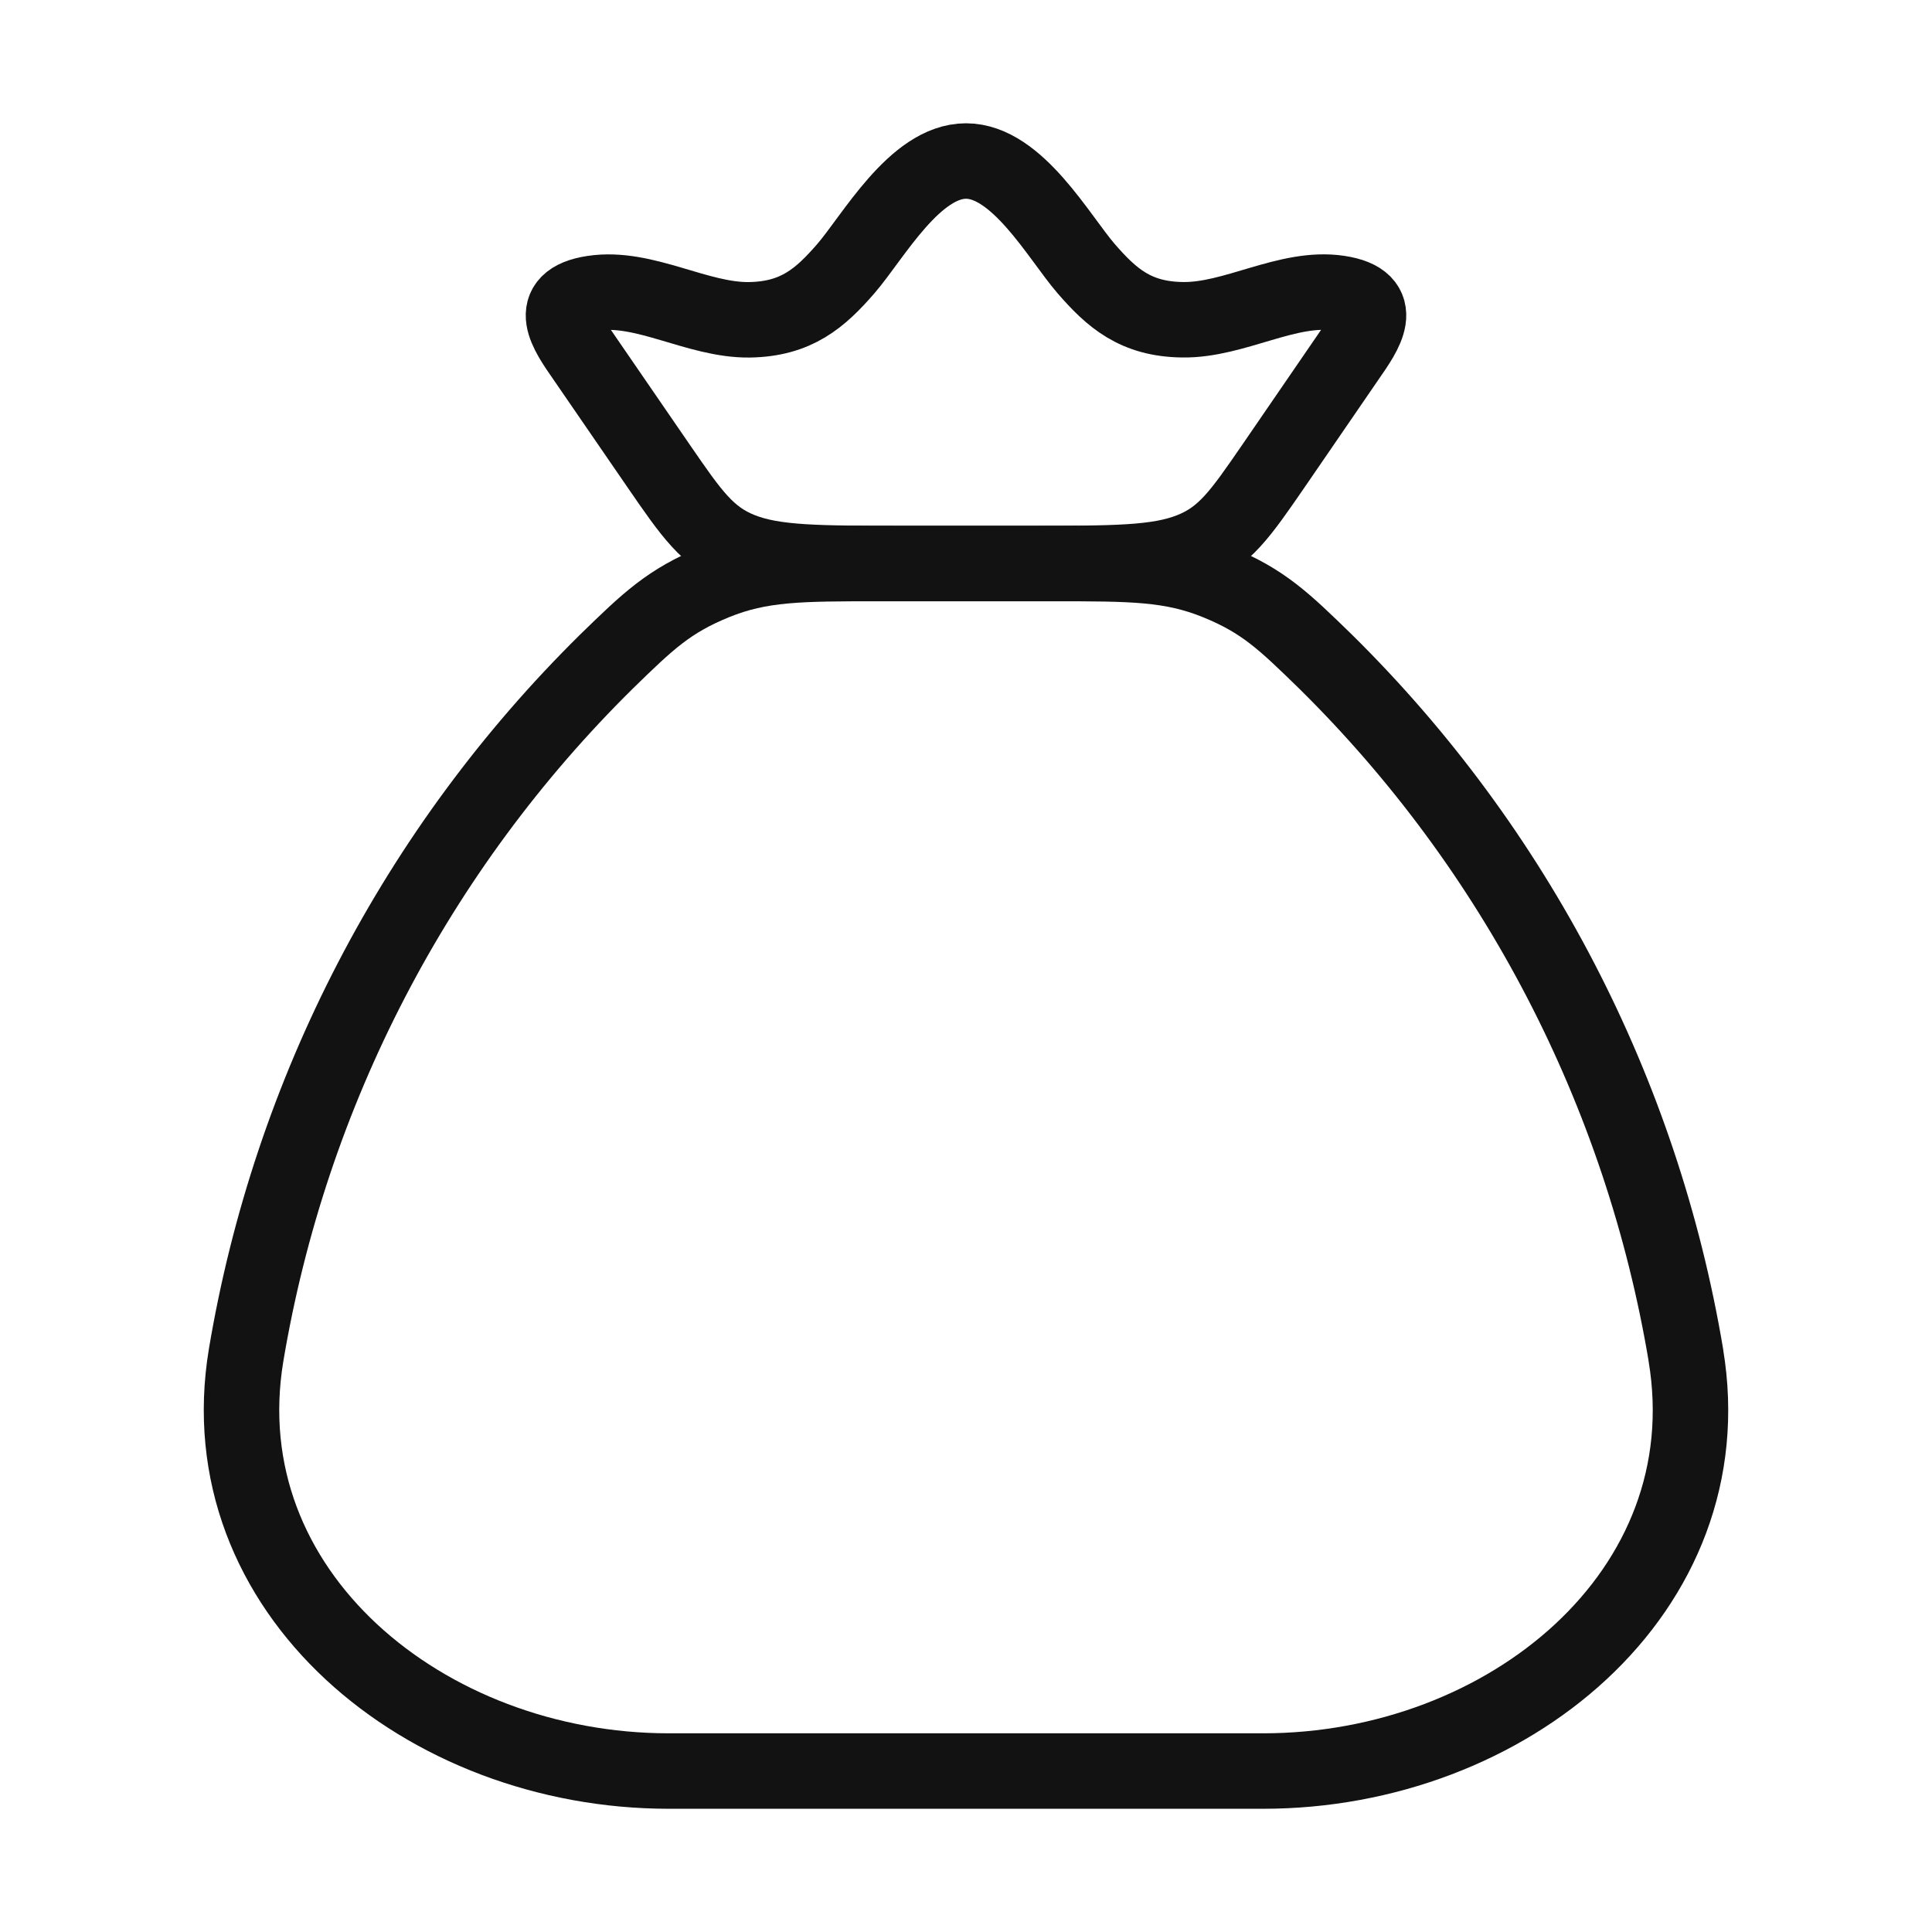<svg width="32" height="32" viewBox="0 0 32 32" fill="none" xmlns="http://www.w3.org/2000/svg">
<path d="M27.924 22.447C27.193 18.085 25.105 14.065 21.956 10.959C21.267 10.288 20.923 9.954 20.161 9.644C19.4 9.334 18.745 9.334 17.437 9.334H14.563C13.255 9.334 12.6 9.334 11.839 9.644C11.079 9.954 10.732 10.288 10.044 10.959C6.895 14.065 4.807 18.085 4.076 22.447C3.427 26.364 7.04 29.334 11.077 29.334H20.923C24.961 29.334 28.576 26.364 27.923 22.447" stroke="#121212" stroke-width="1.25" stroke-linecap="round" stroke-linejoin="round"/>
<path d="M9.676 5.924C9.4 5.524 9.001 4.98 9.825 4.857C10.672 4.729 11.551 5.308 12.412 5.297C13.189 5.285 13.585 4.94 14.012 4.447C14.46 3.928 15.153 2.667 16 2.667C16.847 2.667 17.54 3.928 17.988 4.447C18.415 4.94 18.811 5.287 19.588 5.296C20.449 5.309 21.328 4.729 22.175 4.856C22.999 4.98 22.6 5.523 22.324 5.923L21.081 7.735C20.548 8.508 20.283 8.895 19.725 9.115C19.168 9.335 18.449 9.333 17.011 9.333H14.989C13.549 9.333 12.831 9.333 12.275 9.115C11.719 8.896 11.452 8.507 10.919 7.733L9.676 5.924Z" stroke="#121212" stroke-width="1.25" stroke-linecap="round" stroke-linejoin="round"/>
</svg>
